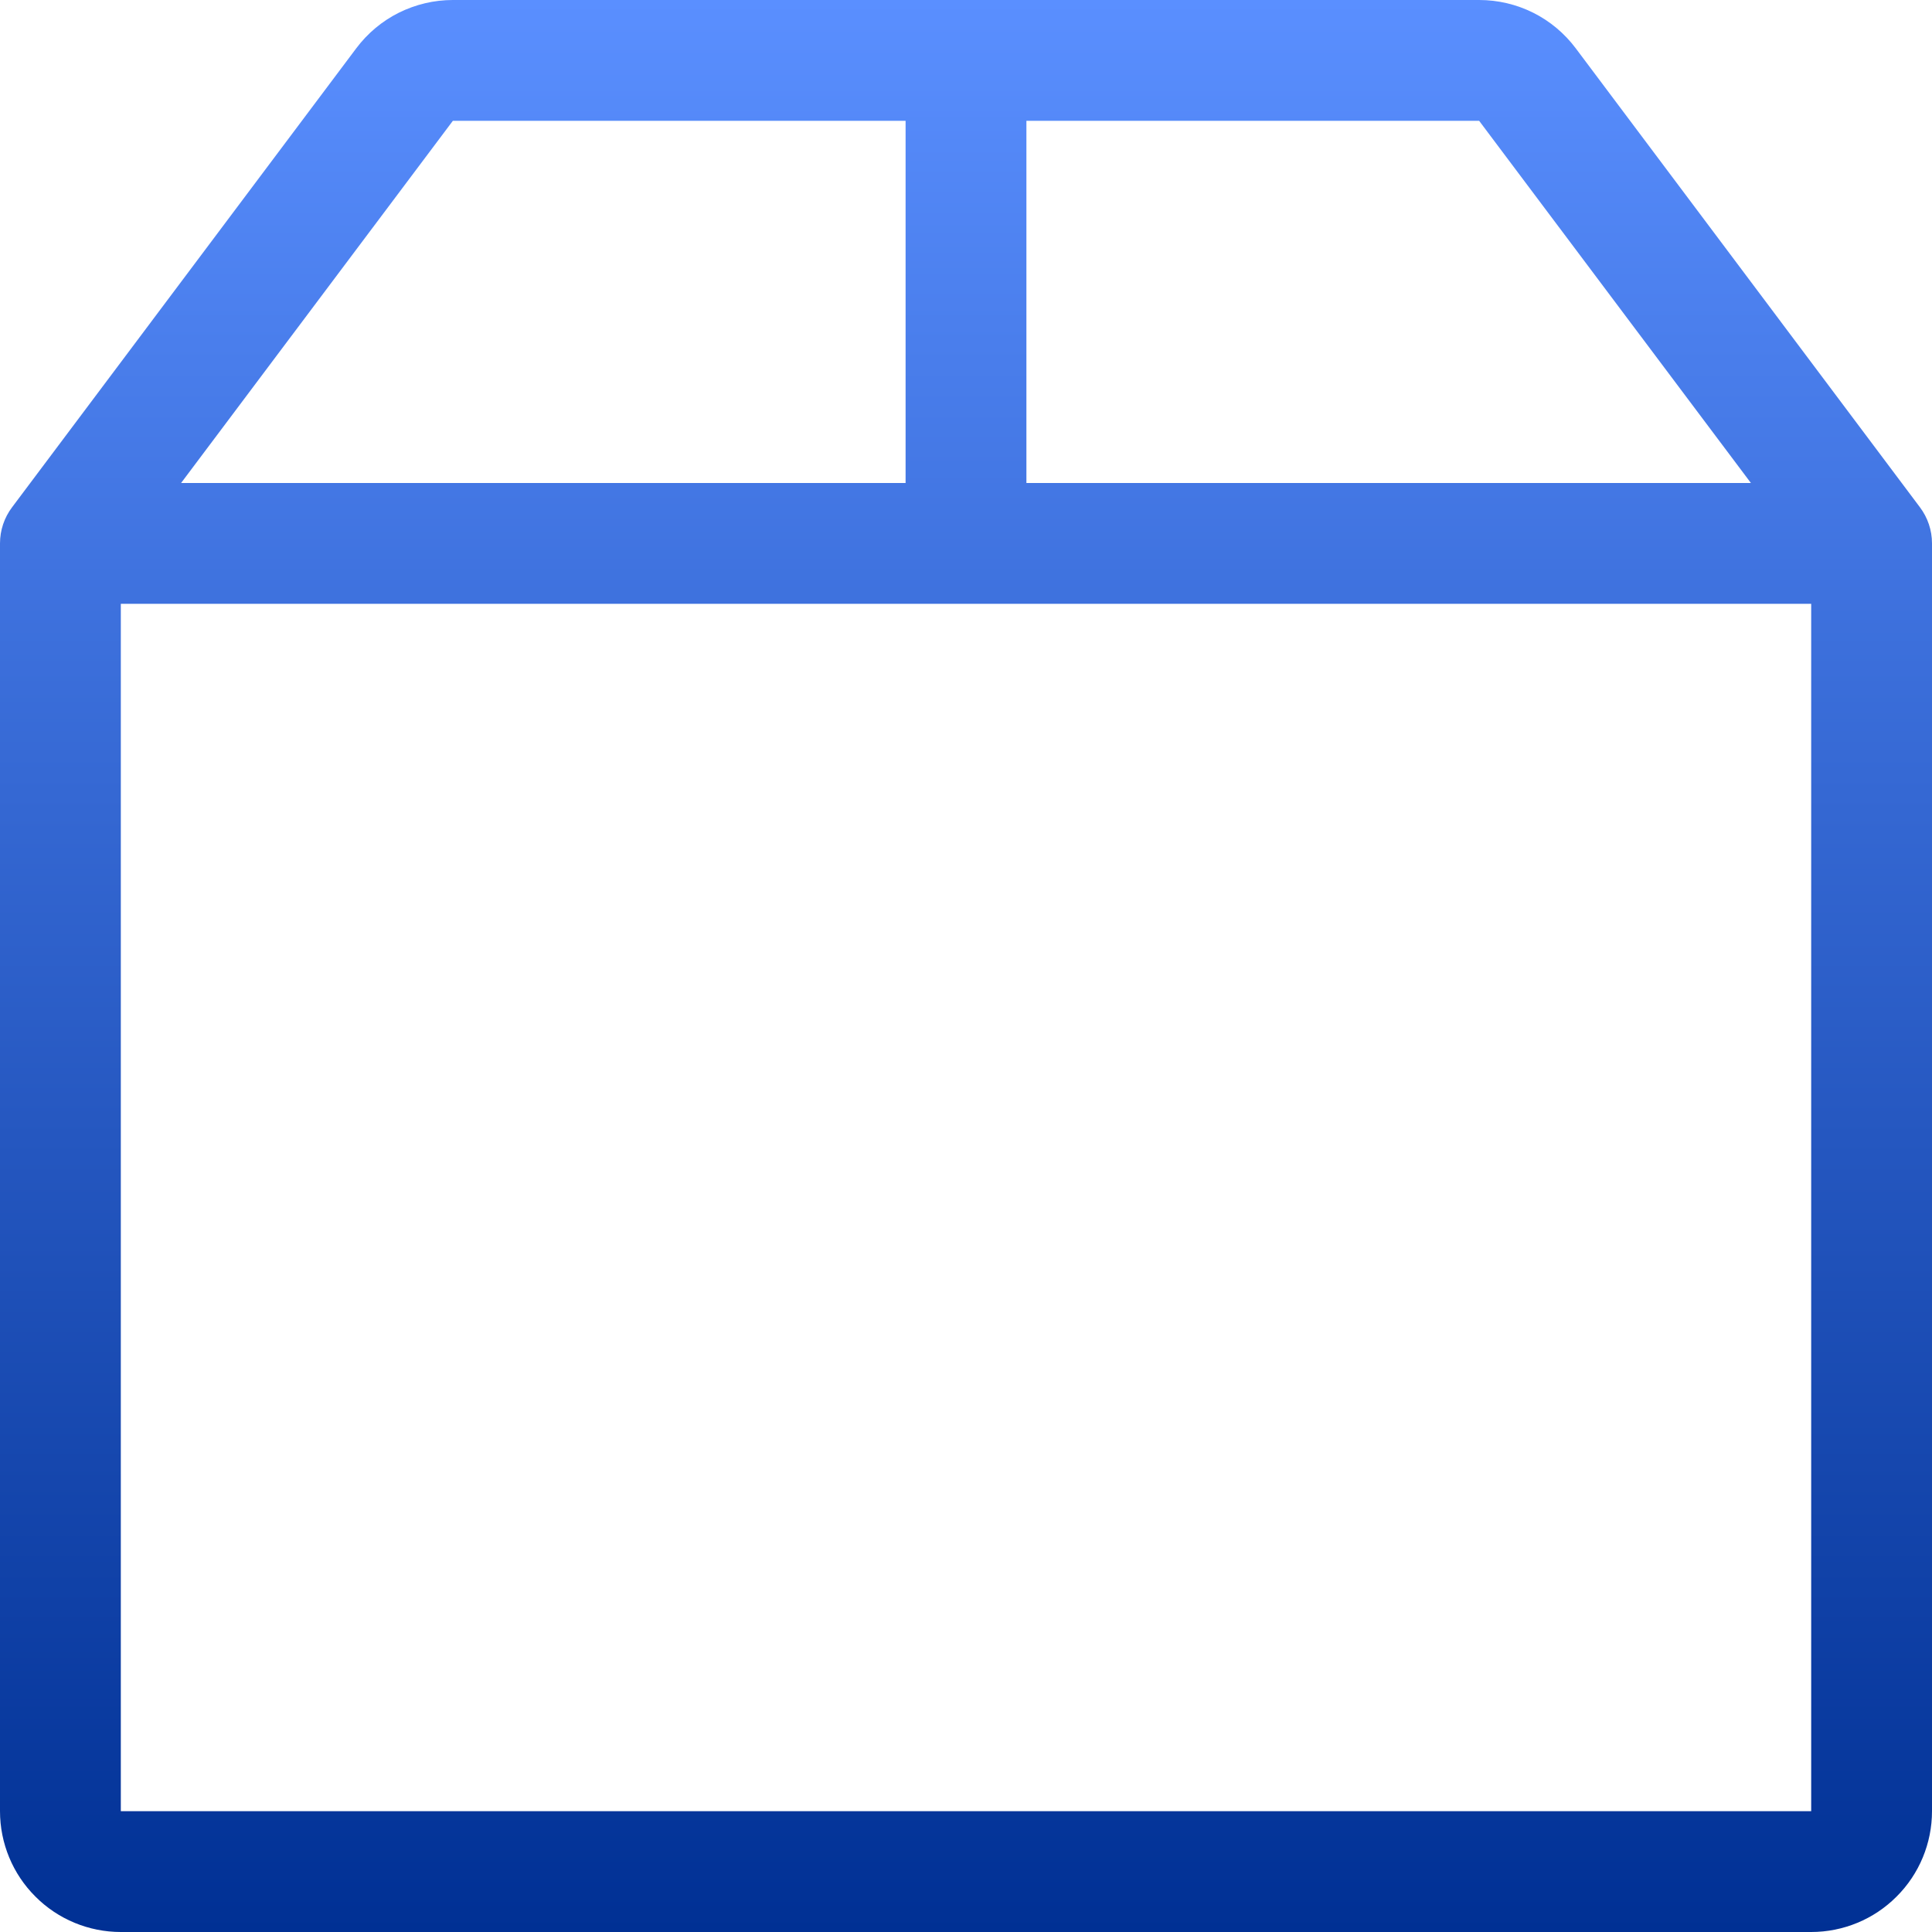 <svg width="15" height="15" viewBox="0 0 15 15" fill="none" xmlns="http://www.w3.org/2000/svg">
<g clip-path="url(#clip0_1476_178)">
<path d="M2.766 0.375C2.853 0.259 2.966 0.164 3.096 0.099C3.227 0.034 3.37 0 3.516 0L11.484 0C11.63 0 11.774 0.034 11.904 0.099C12.034 0.164 12.147 0.259 12.234 0.375L14.906 3.938C14.967 4.019 15 4.117 15 4.219V14.062C15 14.311 14.901 14.55 14.725 14.725C14.55 14.901 14.311 15 14.062 15H0.938C0.689 15 0.45 14.901 0.275 14.725C0.099 14.55 0 14.311 0 14.062V4.219C0 4.117 0.033 4.019 0.094 3.938L2.766 0.375ZM7.031 0.938H3.516L1.406 3.75H7.031V0.938ZM7.969 0.938V3.75H13.594L11.484 0.938H7.969ZM14.062 4.688H0.938V14.062H14.062V4.688Z" fill="url(#paint0_linear_1476_178)"/>
</g>
<defs>
<linearGradient id="paint0_linear_1476_178" x1="7.5" y1="0" x2="7.5" y2="15" gradientUnits="userSpaceOnUse">
<stop stop-color="#5A8FFF"/>
<stop offset="1" stop-color="#003094"/>
</linearGradient>
<clipPath id="clip0_1476_178">
<rect width="15" height="15" fill="white"/>
</clipPath>
</defs>
</svg>
